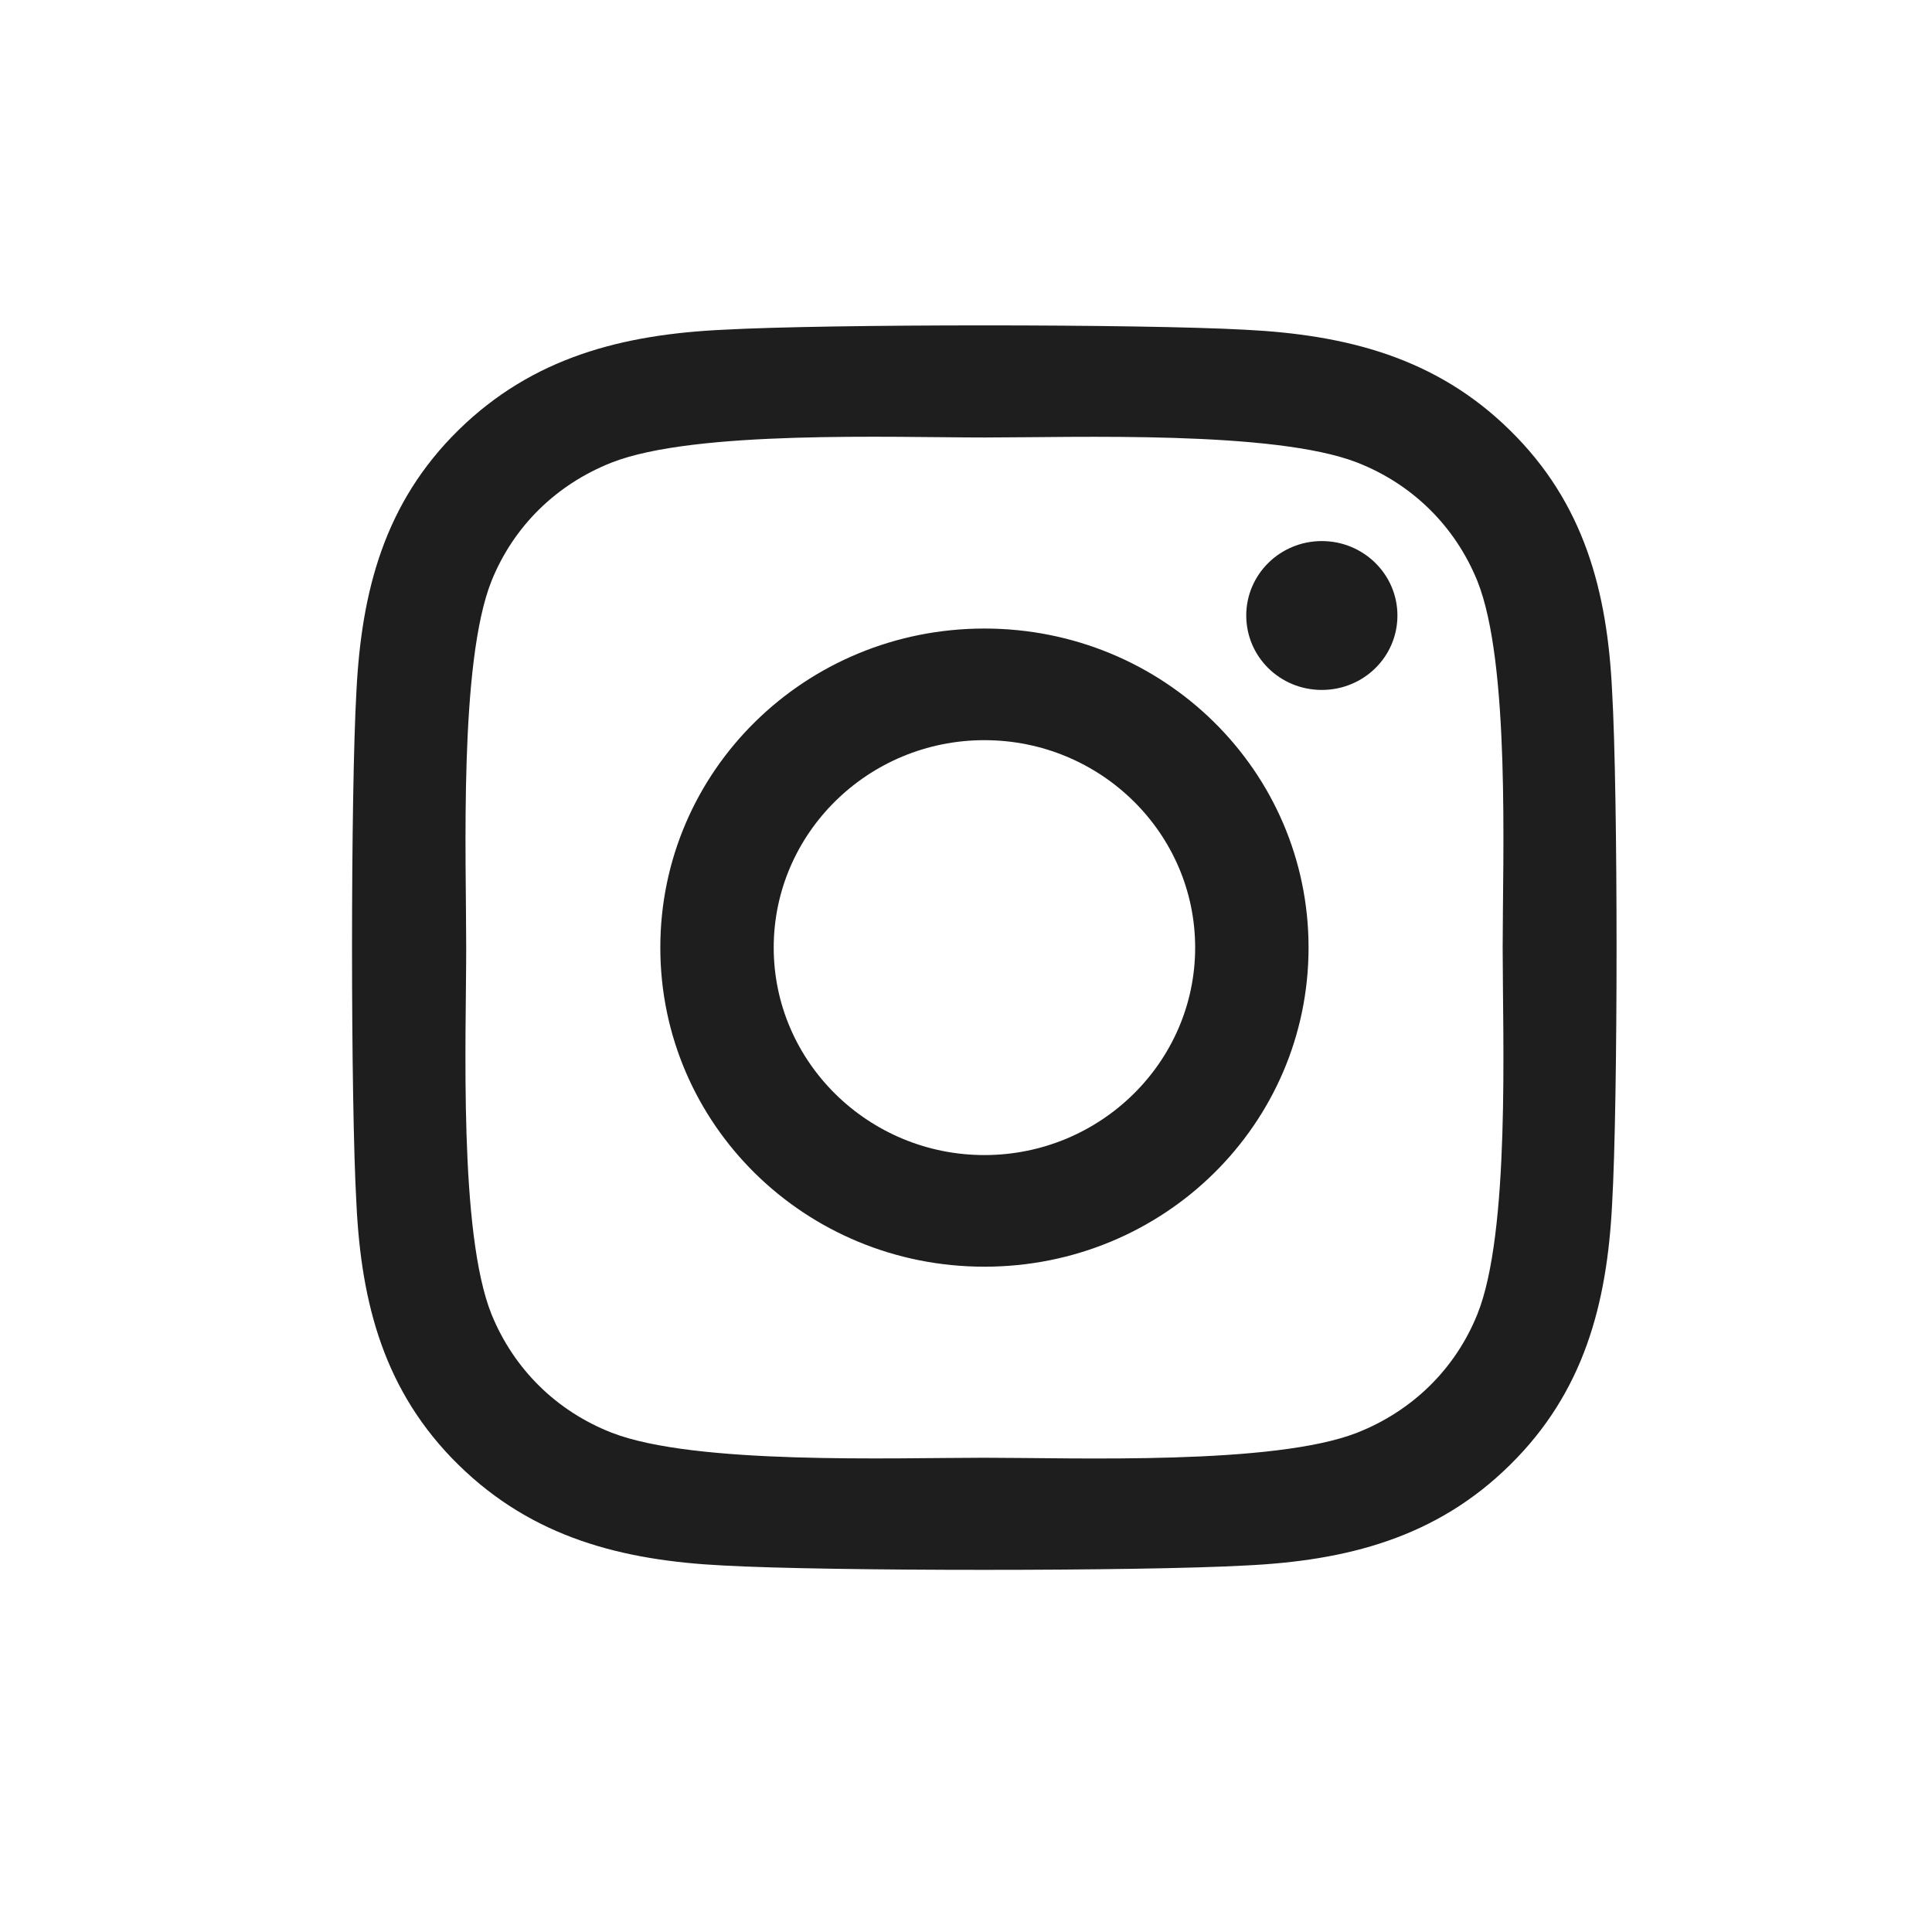 <svg width="36" height="36" viewBox="0 0 36 36" fill="none" xmlns="http://www.w3.org/2000/svg">
<g clip-path="url(#clip0_208_1699)">
<path d="M18.343 11.712C15 11.712 12.304 14.367 12.304 17.657C12.304 20.948 15 23.603 18.343 23.603C21.687 23.603 24.383 20.948 24.383 17.657C24.383 14.367 21.687 11.712 18.343 11.712ZM18.343 21.523C16.183 21.523 14.417 19.789 14.417 17.657C14.417 15.526 16.178 13.792 18.343 13.792C20.509 13.792 22.27 15.526 22.27 17.657C22.27 19.789 20.504 21.523 18.343 21.523ZM26.039 11.469C26.039 12.24 25.408 12.856 24.63 12.856C23.847 12.856 23.222 12.235 23.222 11.469C23.222 10.703 23.852 10.082 24.63 10.082C25.408 10.082 26.039 10.703 26.039 11.469ZM30.039 12.876C29.95 11.019 29.519 9.373 28.136 8.018C26.759 6.662 25.088 6.238 23.201 6.144C21.256 6.036 15.426 6.036 13.481 6.144C11.599 6.232 9.928 6.657 8.545 8.012C7.163 9.368 6.737 11.014 6.642 12.871C6.532 14.786 6.532 20.524 6.642 22.439C6.732 24.296 7.163 25.942 8.545 27.297C9.928 28.653 11.594 29.078 13.481 29.171C15.426 29.279 21.256 29.279 23.201 29.171C25.088 29.083 26.759 28.658 28.136 27.297C29.514 25.942 29.945 24.296 30.039 22.439C30.15 20.524 30.15 14.791 30.039 12.876ZM27.527 24.493C27.117 25.507 26.323 26.288 25.287 26.697C23.737 27.303 20.057 27.163 18.343 27.163C16.63 27.163 12.945 27.297 11.4 26.697C10.369 26.294 9.576 25.512 9.16 24.493C8.545 22.966 8.687 19.344 8.687 17.657C8.687 15.971 8.551 12.343 9.16 10.822C9.57 9.808 10.364 9.027 11.4 8.618C12.95 8.012 16.63 8.152 18.343 8.152C20.057 8.152 23.742 8.018 25.287 8.618C26.318 9.021 27.111 9.803 27.527 10.822C28.142 12.349 28 15.971 28 17.657C28 19.344 28.142 22.972 27.527 24.493Z" fill="#1E1E1E"/>
</g>
<defs>
<clipPath id="clip0_208_1699">
<rect width="23.549" height="26.493" fill="white" transform="translate(6.564 4.416)"/>
</clipPath>
</defs>
</svg>
